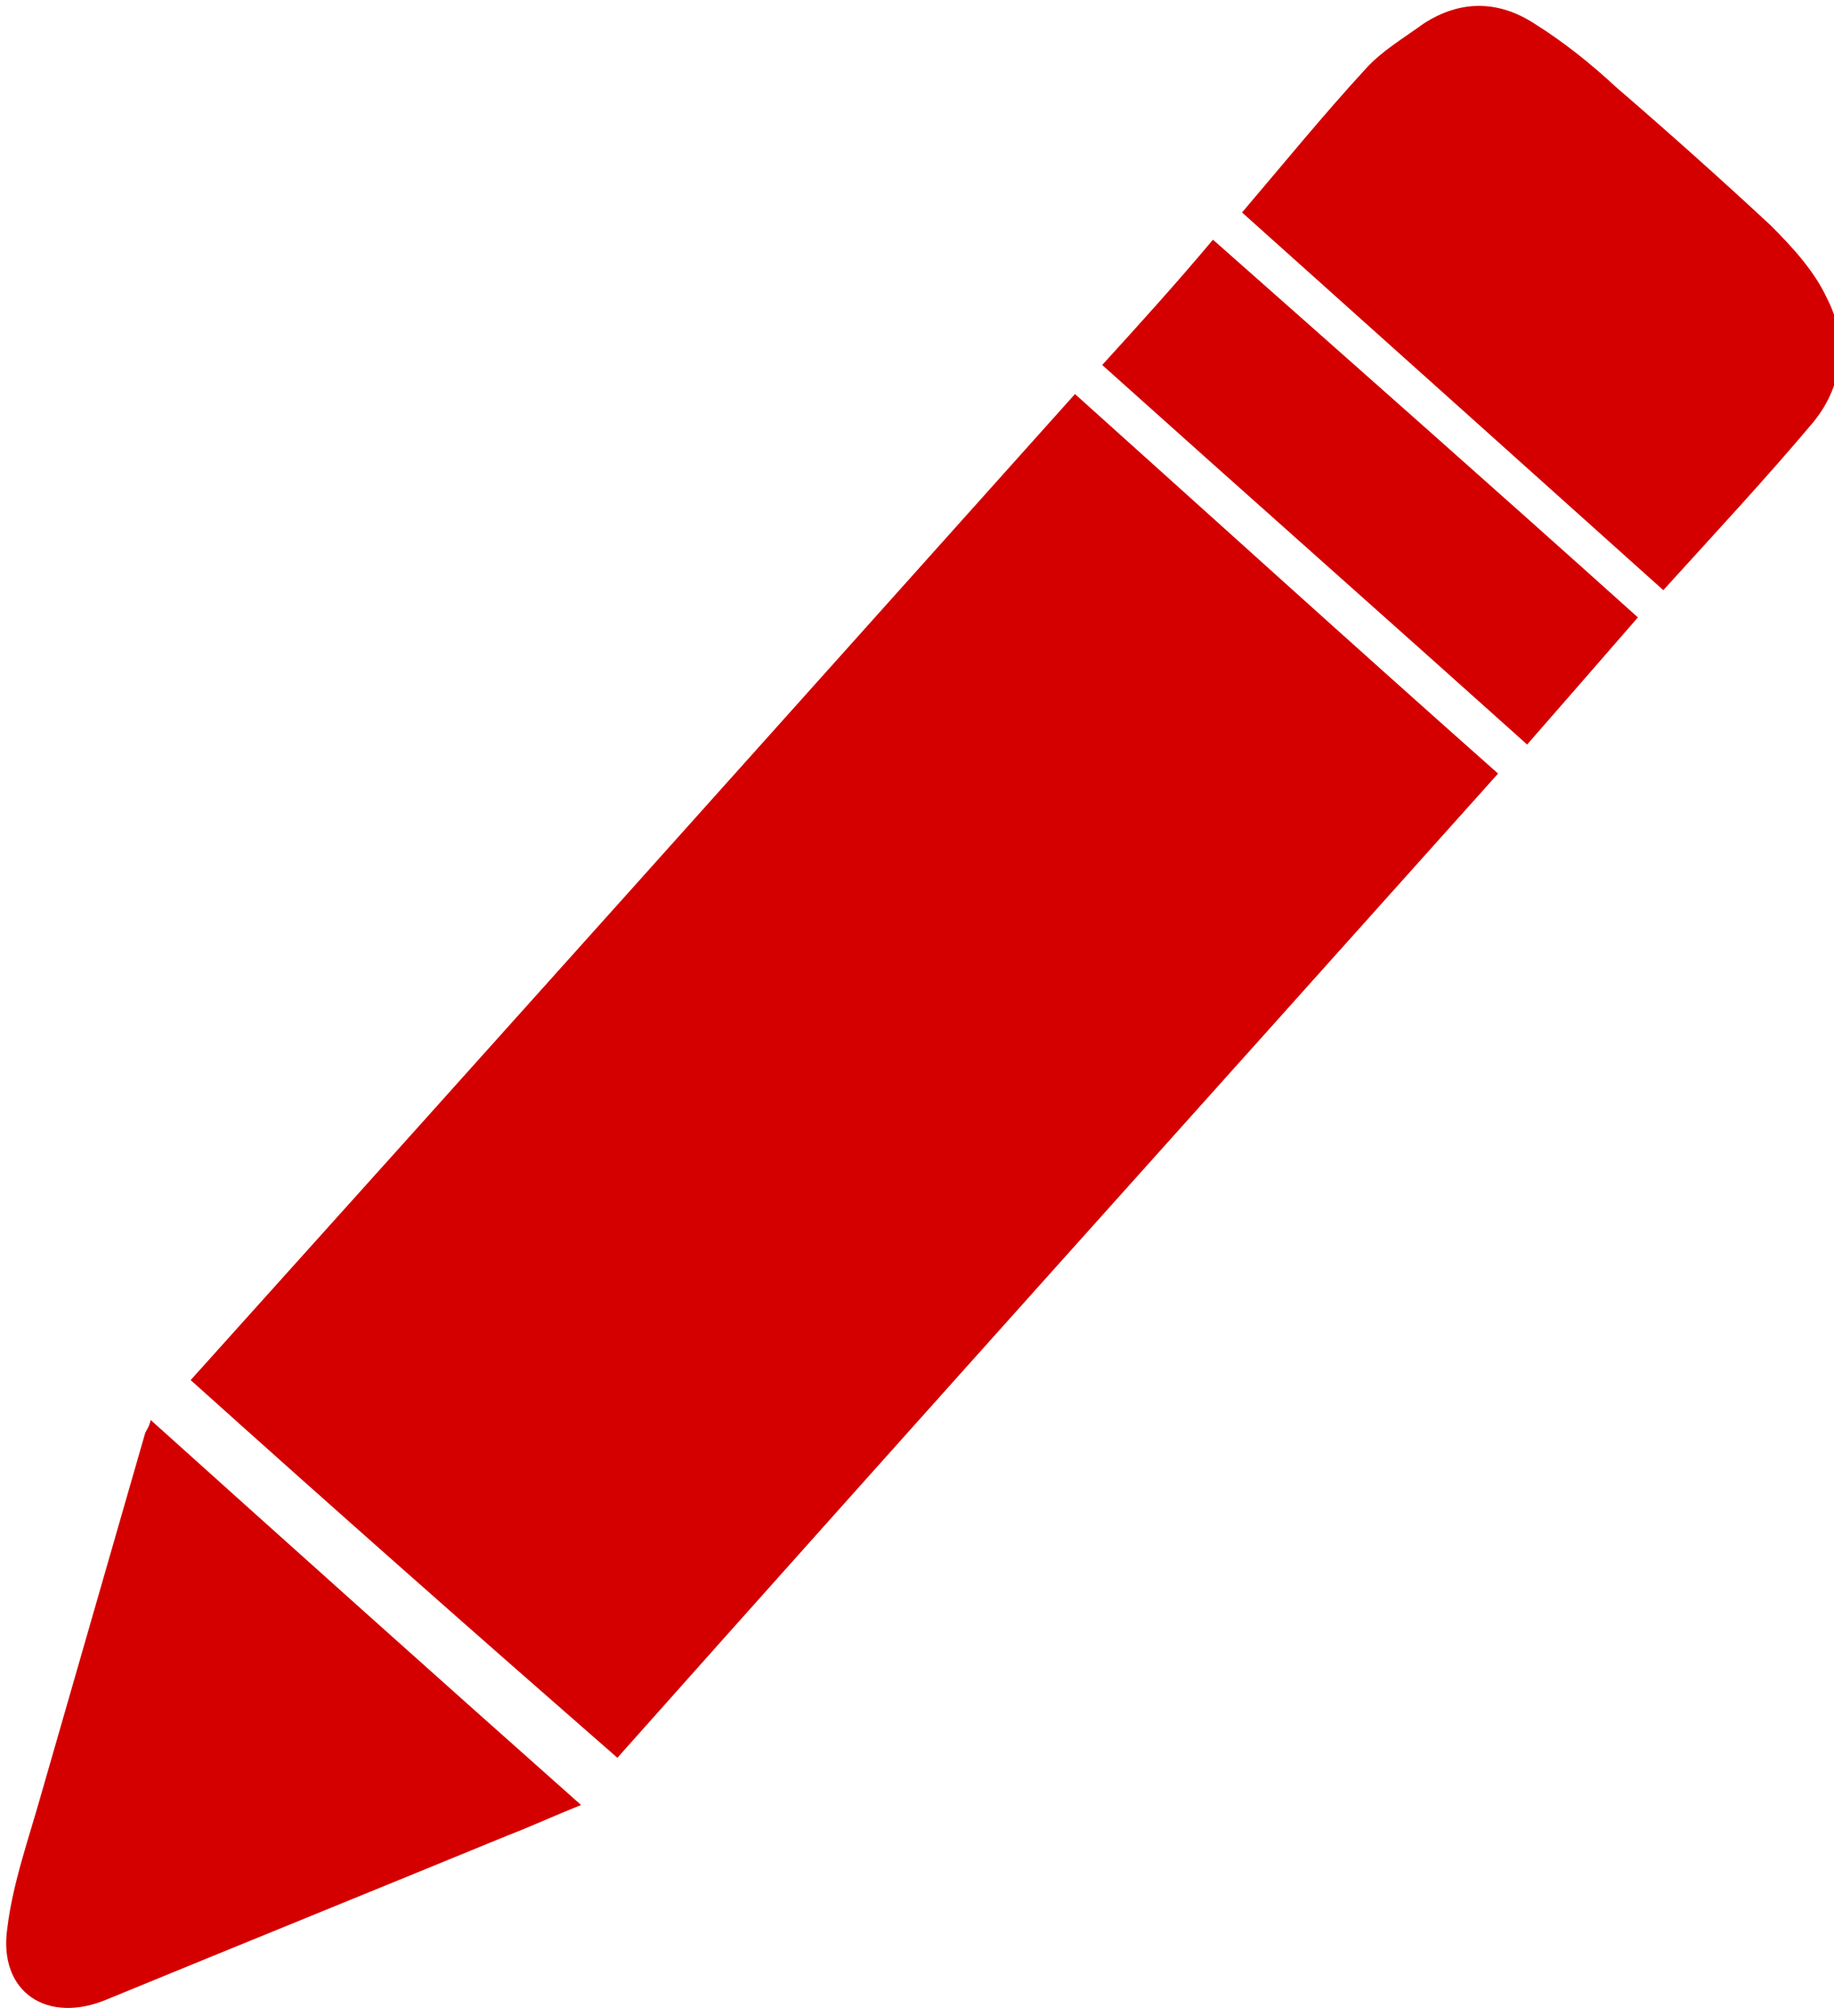 <?xml version="1.0" encoding="utf-8"?>
<!-- Generator: Adobe Illustrator 27.2.0, SVG Export Plug-In . SVG Version: 6.00 Build 0)  -->
<svg version="1.1" id="Слой_1" xmlns="http://www.w3.org/2000/svg" xmlns:xlink="http://www.w3.org/1999/xlink" x="0px" y="0px"
	 viewBox="0 0 101 111" style="enable-background:new 0 0 101 111;" xml:space="preserve">
<style type="text/css">
	.st0{fill:#D40000FF;}
</style>
<g>
	<path class="st0" d="M59.2,21.7c7.8,7,15.4,13.9,23.3,20.9C66.3,60.7,50.2,78.6,34,96.8C26.1,89.9,18.4,83.1,10.5,76
		C26.7,58,42.9,39.9,59.2,21.7z"/>
	<path class="st0" d="M91.6,32.5c-7.8-7-15.5-13.9-23.2-20.8c2.3-2.7,4.5-5.4,6.8-7.9c0.9-1,2.1-1.7,3.2-2.5c2-1.3,4.1-1.3,6.1,0
		c1.6,1,3.1,2.2,4.5,3.5c2.9,2.5,5.7,5,8.5,7.6c1.2,1.2,2.4,2.5,3.1,4c1.2,2.3,0.9,4.8-0.7,6.8C97.3,26.3,94.5,29.3,91.6,32.5z"/>
	<path class="st0" d="M8.3,78.2C16.2,85.3,24,92.3,32,99.4c-1.5,0.6-2.8,1.2-4.1,1.7c-7.3,3-14.7,6-22,9c-3.3,1.4-6-0.4-5.5-3.9
		c0.3-2.5,1.2-5,1.9-7.5C4.2,92.1,6.1,85.5,8,78.9C8.1,78.7,8.2,78.6,8.3,78.2z"/>
	<path class="st0" d="M60.7,20.1c2-2.2,4-4.4,6.1-6.9c7.8,6.9,15.5,13.7,23.4,20.8c-2,2.3-4,4.6-6.1,7C76.3,34,68.5,27.1,60.7,20.1z
		"/>
</g>
</svg>

